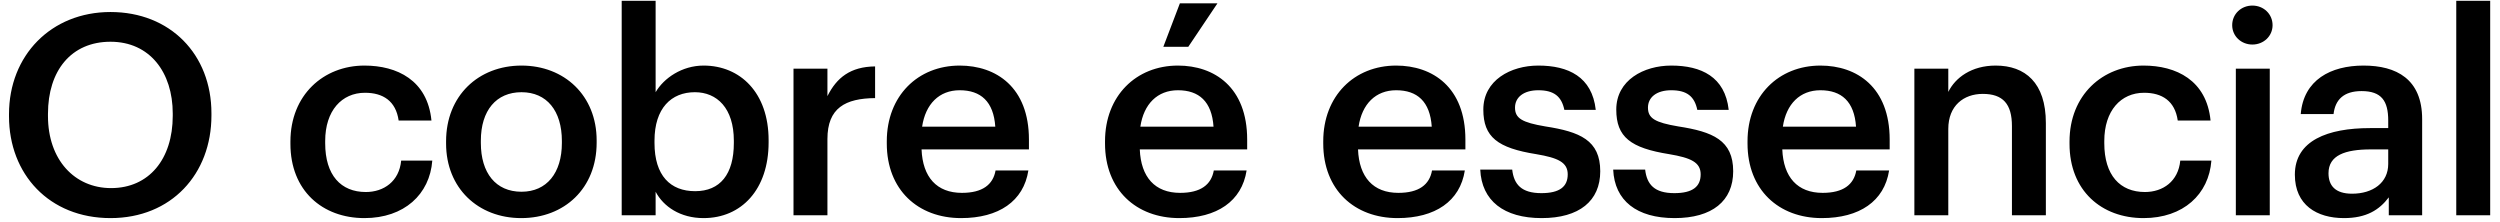 <svg width="214" height="19" viewBox="0 0 214 19" fill="none" xmlns="http://www.w3.org/2000/svg">
<path d="M9.507 16.101C12.746 16.101 14.787 13.629 14.787 9.909V9.717C14.787 6.189 12.819 3.573 9.459 3.573C6.098 3.573 4.106 6.045 4.106 9.741V9.933C4.106 13.677 6.386 16.101 9.507 16.101ZM9.459 18.669C4.202 18.669 0.771 14.901 0.771 9.957V9.765C0.771 4.749 4.37 1.029 9.459 1.029C14.57 1.029 18.099 4.653 18.099 9.693V9.885C18.099 14.901 14.666 18.669 9.459 18.669ZM31.196 18.669C27.596 18.669 24.86 16.317 24.86 12.309V12.117C24.86 8.133 27.692 5.613 31.196 5.613C33.98 5.613 36.596 6.861 36.932 10.317H34.124C33.884 8.637 32.78 7.941 31.244 7.941C29.252 7.941 27.836 9.477 27.836 12.069V12.261C27.836 14.997 29.18 16.437 31.316 16.437C32.852 16.437 34.172 15.525 34.34 13.749H37.004C36.788 16.629 34.604 18.669 31.196 18.669ZM44.641 16.413C46.801 16.413 48.097 14.805 48.097 12.237V12.069C48.097 9.477 46.801 7.893 44.641 7.893C42.481 7.893 41.161 9.453 41.161 12.045V12.237C41.161 14.805 42.433 16.413 44.641 16.413ZM44.617 18.669C40.921 18.669 38.185 16.101 38.185 12.285V12.093C38.185 8.205 40.945 5.613 44.641 5.613C48.313 5.613 51.073 8.181 51.073 12.021V12.213C51.073 16.125 48.313 18.669 44.617 18.669ZM60.225 18.669C58.233 18.669 56.793 17.685 56.121 16.413V18.429H53.217V0.069H56.121V7.893C56.817 6.693 58.377 5.613 60.225 5.613C63.369 5.613 65.793 7.941 65.793 11.997V12.189C65.793 16.221 63.465 18.669 60.225 18.669ZM59.505 16.365C61.641 16.365 62.817 14.925 62.817 12.237V12.045C62.817 9.261 61.377 7.893 59.481 7.893C57.465 7.893 56.025 9.261 56.025 12.045V12.237C56.025 15.045 57.393 16.365 59.505 16.365ZM67.924 18.429V5.877H70.828V8.229C71.62 6.645 72.796 5.709 74.908 5.685V8.397C72.364 8.421 70.828 9.237 70.828 11.901V18.429H67.924ZM82.269 18.669C78.573 18.669 75.909 16.245 75.909 12.285V12.093C75.909 8.205 78.573 5.613 82.149 5.613C85.269 5.613 88.077 7.461 88.077 11.949V12.789H78.885C78.981 15.165 80.181 16.509 82.341 16.509C84.093 16.509 85.005 15.813 85.221 14.589H88.029C87.621 17.229 85.485 18.669 82.269 18.669ZM78.933 10.845H85.197C85.053 8.685 83.949 7.725 82.149 7.725C80.397 7.725 79.221 8.901 78.933 10.845ZM99.582 4.005L100.998 0.285H104.214L101.718 4.005H99.582ZM100.95 18.669C97.254 18.669 94.59 16.245 94.59 12.285V12.093C94.59 8.205 97.254 5.613 100.83 5.613C103.95 5.613 106.758 7.461 106.758 11.949V12.789H97.566C97.662 15.165 98.862 16.509 101.022 16.509C102.774 16.509 103.686 15.813 103.902 14.589H106.71C106.302 17.229 104.166 18.669 100.95 18.669ZM97.614 10.845H103.878C103.734 8.685 102.63 7.725 100.83 7.725C99.078 7.725 97.901 8.901 97.614 10.845ZM119.63 18.669C115.934 18.669 113.27 16.245 113.27 12.285V12.093C113.27 8.205 115.934 5.613 119.51 5.613C122.63 5.613 125.438 7.461 125.438 11.949V12.789H116.246C116.342 15.165 117.542 16.509 119.702 16.509C121.454 16.509 122.366 15.813 122.582 14.589H125.39C124.982 17.229 122.846 18.669 119.63 18.669ZM116.294 10.845H122.558C122.414 8.685 121.31 7.725 119.51 7.725C117.758 7.725 116.582 8.901 116.294 10.845ZM131.965 18.669C128.725 18.669 126.829 17.181 126.709 14.517H129.445C129.589 15.789 130.237 16.533 131.941 16.533C133.501 16.533 134.197 15.981 134.197 14.925C134.197 13.893 133.357 13.509 131.509 13.197C128.197 12.669 126.973 11.733 126.973 9.381C126.973 6.861 129.325 5.613 131.677 5.613C134.245 5.613 136.285 6.573 136.597 9.405H133.909C133.669 8.253 133.021 7.725 131.677 7.725C130.429 7.725 129.685 8.325 129.685 9.213C129.685 10.125 130.285 10.485 132.277 10.821C135.229 11.277 136.981 11.997 136.981 14.661C136.981 17.205 135.181 18.669 131.965 18.669ZM143.345 18.669C140.105 18.669 138.209 17.181 138.089 14.517H140.825C140.969 15.789 141.617 16.533 143.321 16.533C144.881 16.533 145.577 15.981 145.577 14.925C145.577 13.893 144.737 13.509 142.889 13.197C139.577 12.669 138.353 11.733 138.353 9.381C138.353 6.861 140.705 5.613 143.057 5.613C145.625 5.613 147.665 6.573 147.977 9.405H145.289C145.049 8.253 144.401 7.725 143.057 7.725C141.809 7.725 141.065 8.325 141.065 9.213C141.065 10.125 141.665 10.485 143.657 10.821C146.609 11.277 148.361 11.997 148.361 14.661C148.361 17.205 146.561 18.669 143.345 18.669ZM155.948 18.669C152.252 18.669 149.588 16.245 149.588 12.285V12.093C149.588 8.205 152.252 5.613 155.828 5.613C158.948 5.613 161.756 7.461 161.756 11.949V12.789H152.564C152.66 15.165 153.86 16.509 156.02 16.509C157.772 16.509 158.684 15.813 158.9 14.589H161.708C161.3 17.229 159.164 18.669 155.948 18.669ZM152.612 10.845H158.876C158.732 8.685 157.628 7.725 155.828 7.725C154.076 7.725 152.9 8.901 152.612 10.845ZM163.87 18.429V5.877H166.774V7.869C167.374 6.645 168.766 5.613 170.83 5.613C173.35 5.613 175.126 7.077 175.126 10.533V18.429H172.222V10.797C172.222 8.901 171.454 8.037 169.726 8.037C168.094 8.037 166.774 9.045 166.774 11.037V18.429H163.87ZM183.487 18.669C179.887 18.669 177.151 16.317 177.151 12.309V12.117C177.151 8.133 179.983 5.613 183.487 5.613C186.271 5.613 188.887 6.861 189.223 10.317H186.415C186.175 8.637 185.071 7.941 183.535 7.941C181.543 7.941 180.127 9.477 180.127 12.069V12.261C180.127 14.997 181.471 16.437 183.607 16.437C185.143 16.437 186.463 15.525 186.631 13.749H189.295C189.079 16.629 186.895 18.669 183.487 18.669ZM191.388 18.429V5.877H194.292V18.429H191.388ZM192.804 3.813C191.844 3.813 191.076 3.093 191.076 2.157C191.076 1.197 191.844 0.477 192.804 0.477C193.764 0.477 194.532 1.197 194.532 2.157C194.532 3.093 193.764 3.813 192.804 3.813ZM200.64 18.669C198.336 18.669 196.44 17.565 196.44 14.949C196.44 12.021 199.272 10.965 202.872 10.965H204.432V10.317C204.432 8.637 203.856 7.797 202.152 7.797C200.64 7.797 199.896 8.517 199.752 9.765H196.944C197.184 6.837 199.512 5.613 202.32 5.613C205.128 5.613 207.336 6.765 207.336 10.197V18.429H204.48V16.893C203.664 17.973 202.56 18.669 200.64 18.669ZM201.336 16.581C203.112 16.581 204.432 15.645 204.432 14.037V12.789H202.944C200.736 12.789 199.32 13.293 199.32 14.829C199.32 15.885 199.896 16.581 201.336 16.581ZM210.256 18.429V0.069H213.16V18.429H210.256Z" fill="black"/>
</svg>
